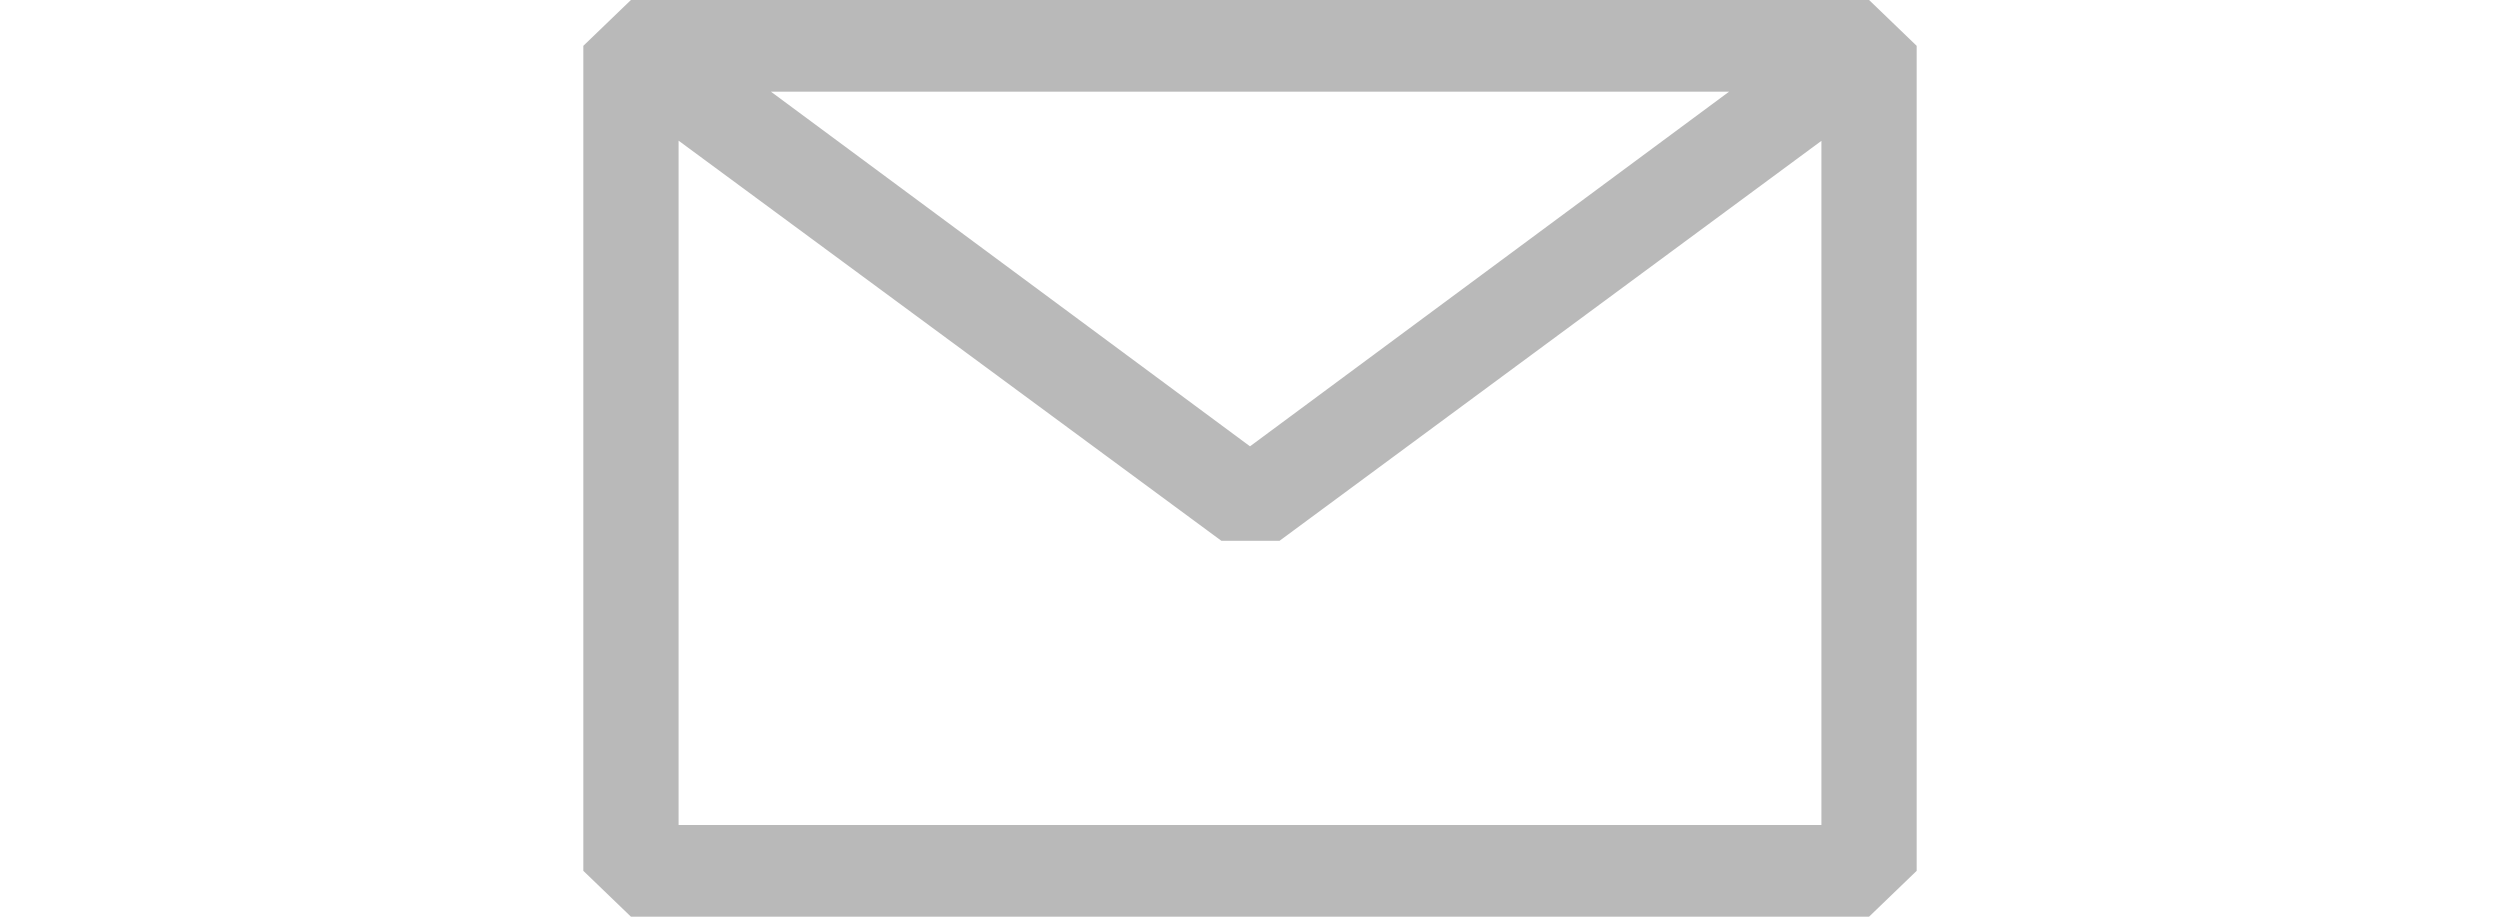 <svg width="30" height="11" viewBox="0 0 16 11" fill="none" xmlns="http://www.w3.org/2000/svg">
<path fill-rule="evenodd" clip-rule="evenodd" d="M0 0.55L0.571 0H15.429L16 0.55V10.45L15.429 11H0.571L0 10.45V0.55ZM1.143 1.688V9.9H14.857V1.69L8.354 6.49H7.657L1.143 1.688ZM13.749 1.1H2.251L8 5.356L13.749 1.1Z" fill="#B9B9B9"/>
</svg>
